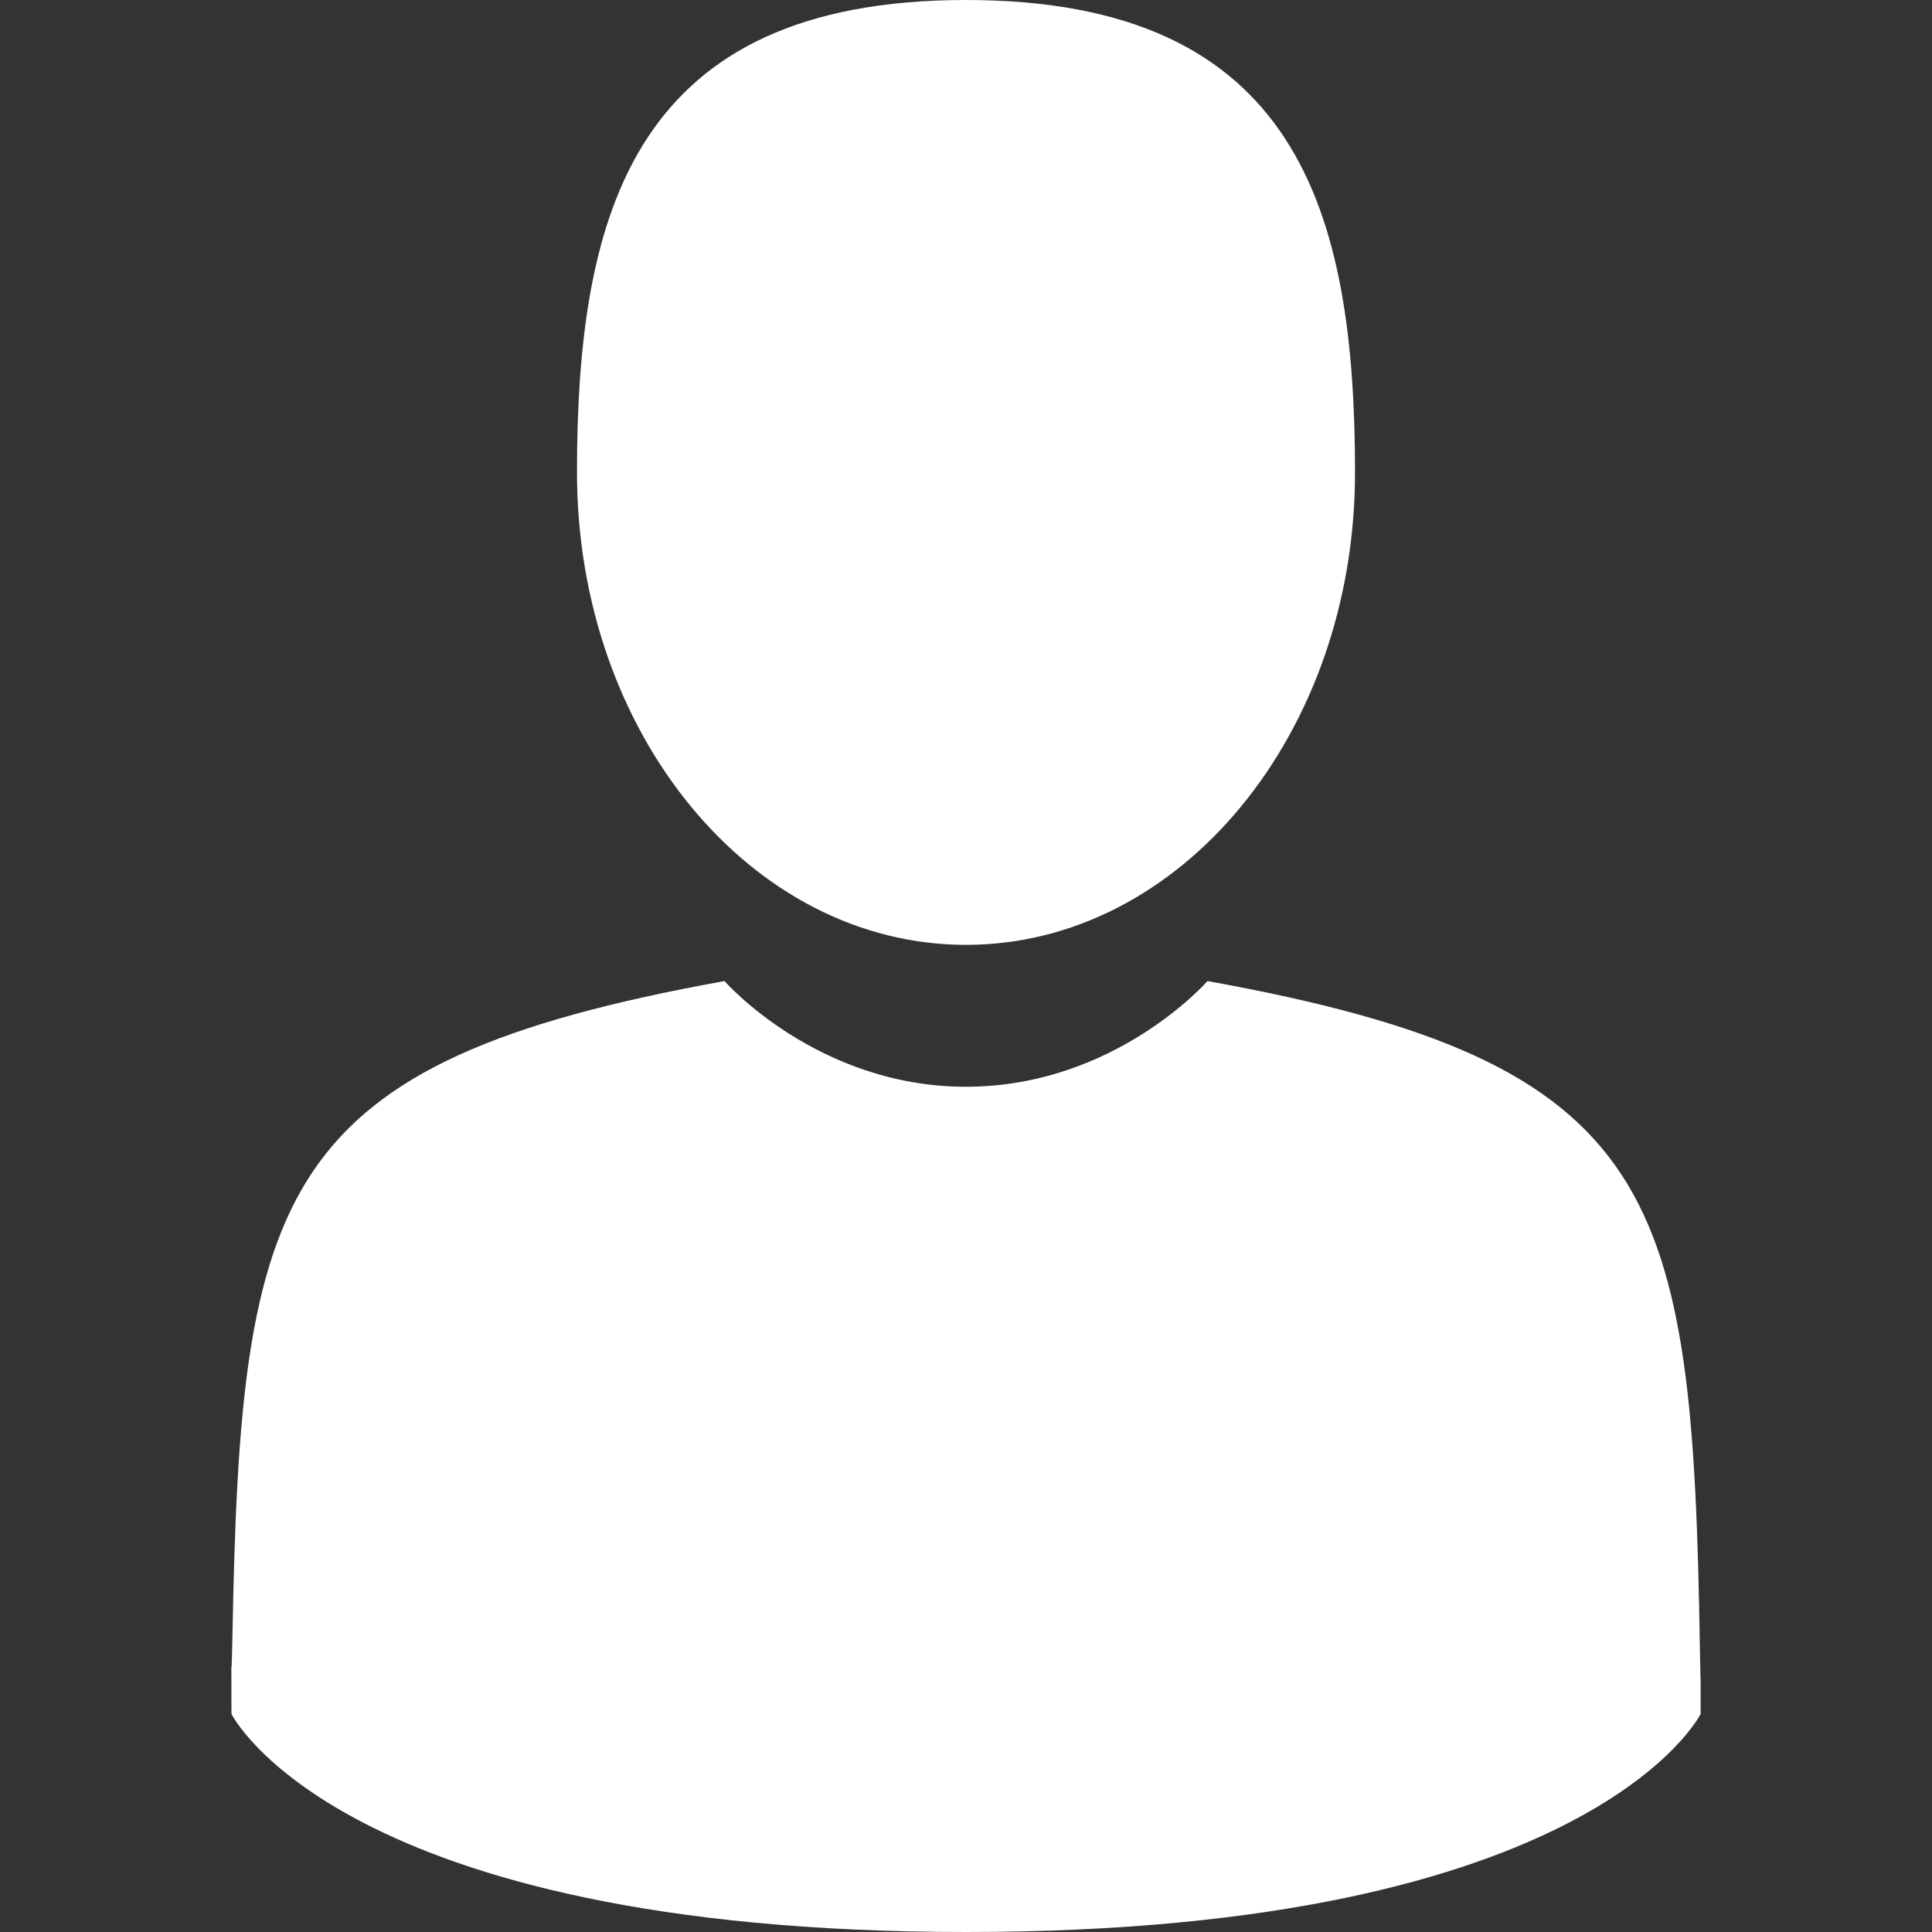 <svg width="20" height="20" viewBox="0 0 20 20" fill="none" xmlns="http://www.w3.org/2000/svg">
<rect x="0" y="0" width="20" height="20" fill="#333333" stroke="none"/>
<g id="ico_member">
<g id="Group">
<path id="Vector" d="M10 9.781C12.224 9.781 14.027 7.592 14.027 4.891C14.027 2.19 13.435 0 10 0C6.565 0 5.973 2.19 5.973 4.891C5.973 7.592 7.776 9.781 10 9.781Z" fill="white"/>
<path id="Vector_2" d="M2.395 17.249C2.393 17.202 2.394 17.084 2.395 17.249V17.249Z" fill="white"/>
<path id="Vector_3" d="M17.605 17.377C17.606 17.065 17.607 17.332 17.605 17.377V17.377Z" fill="white"/>
<path id="Vector_4" d="M17.597 17.051C17.522 12.346 17.203 11.005 12.5 10.156C12.5 10.156 11.543 11.25 10 11.25C8.457 11.25 7.5 10.156 7.5 10.156C2.849 10.996 2.492 12.316 2.407 16.898C2.4 17.272 2.396 17.292 2.395 17.248C2.395 17.33 2.396 17.48 2.396 17.743C2.396 17.743 3.515 20 10 20C16.485 20 17.605 17.743 17.605 17.743C17.605 17.574 17.605 17.457 17.605 17.377C17.604 17.404 17.601 17.352 17.597 17.051Z" fill="white"/>
</g>
</g>
</svg>
